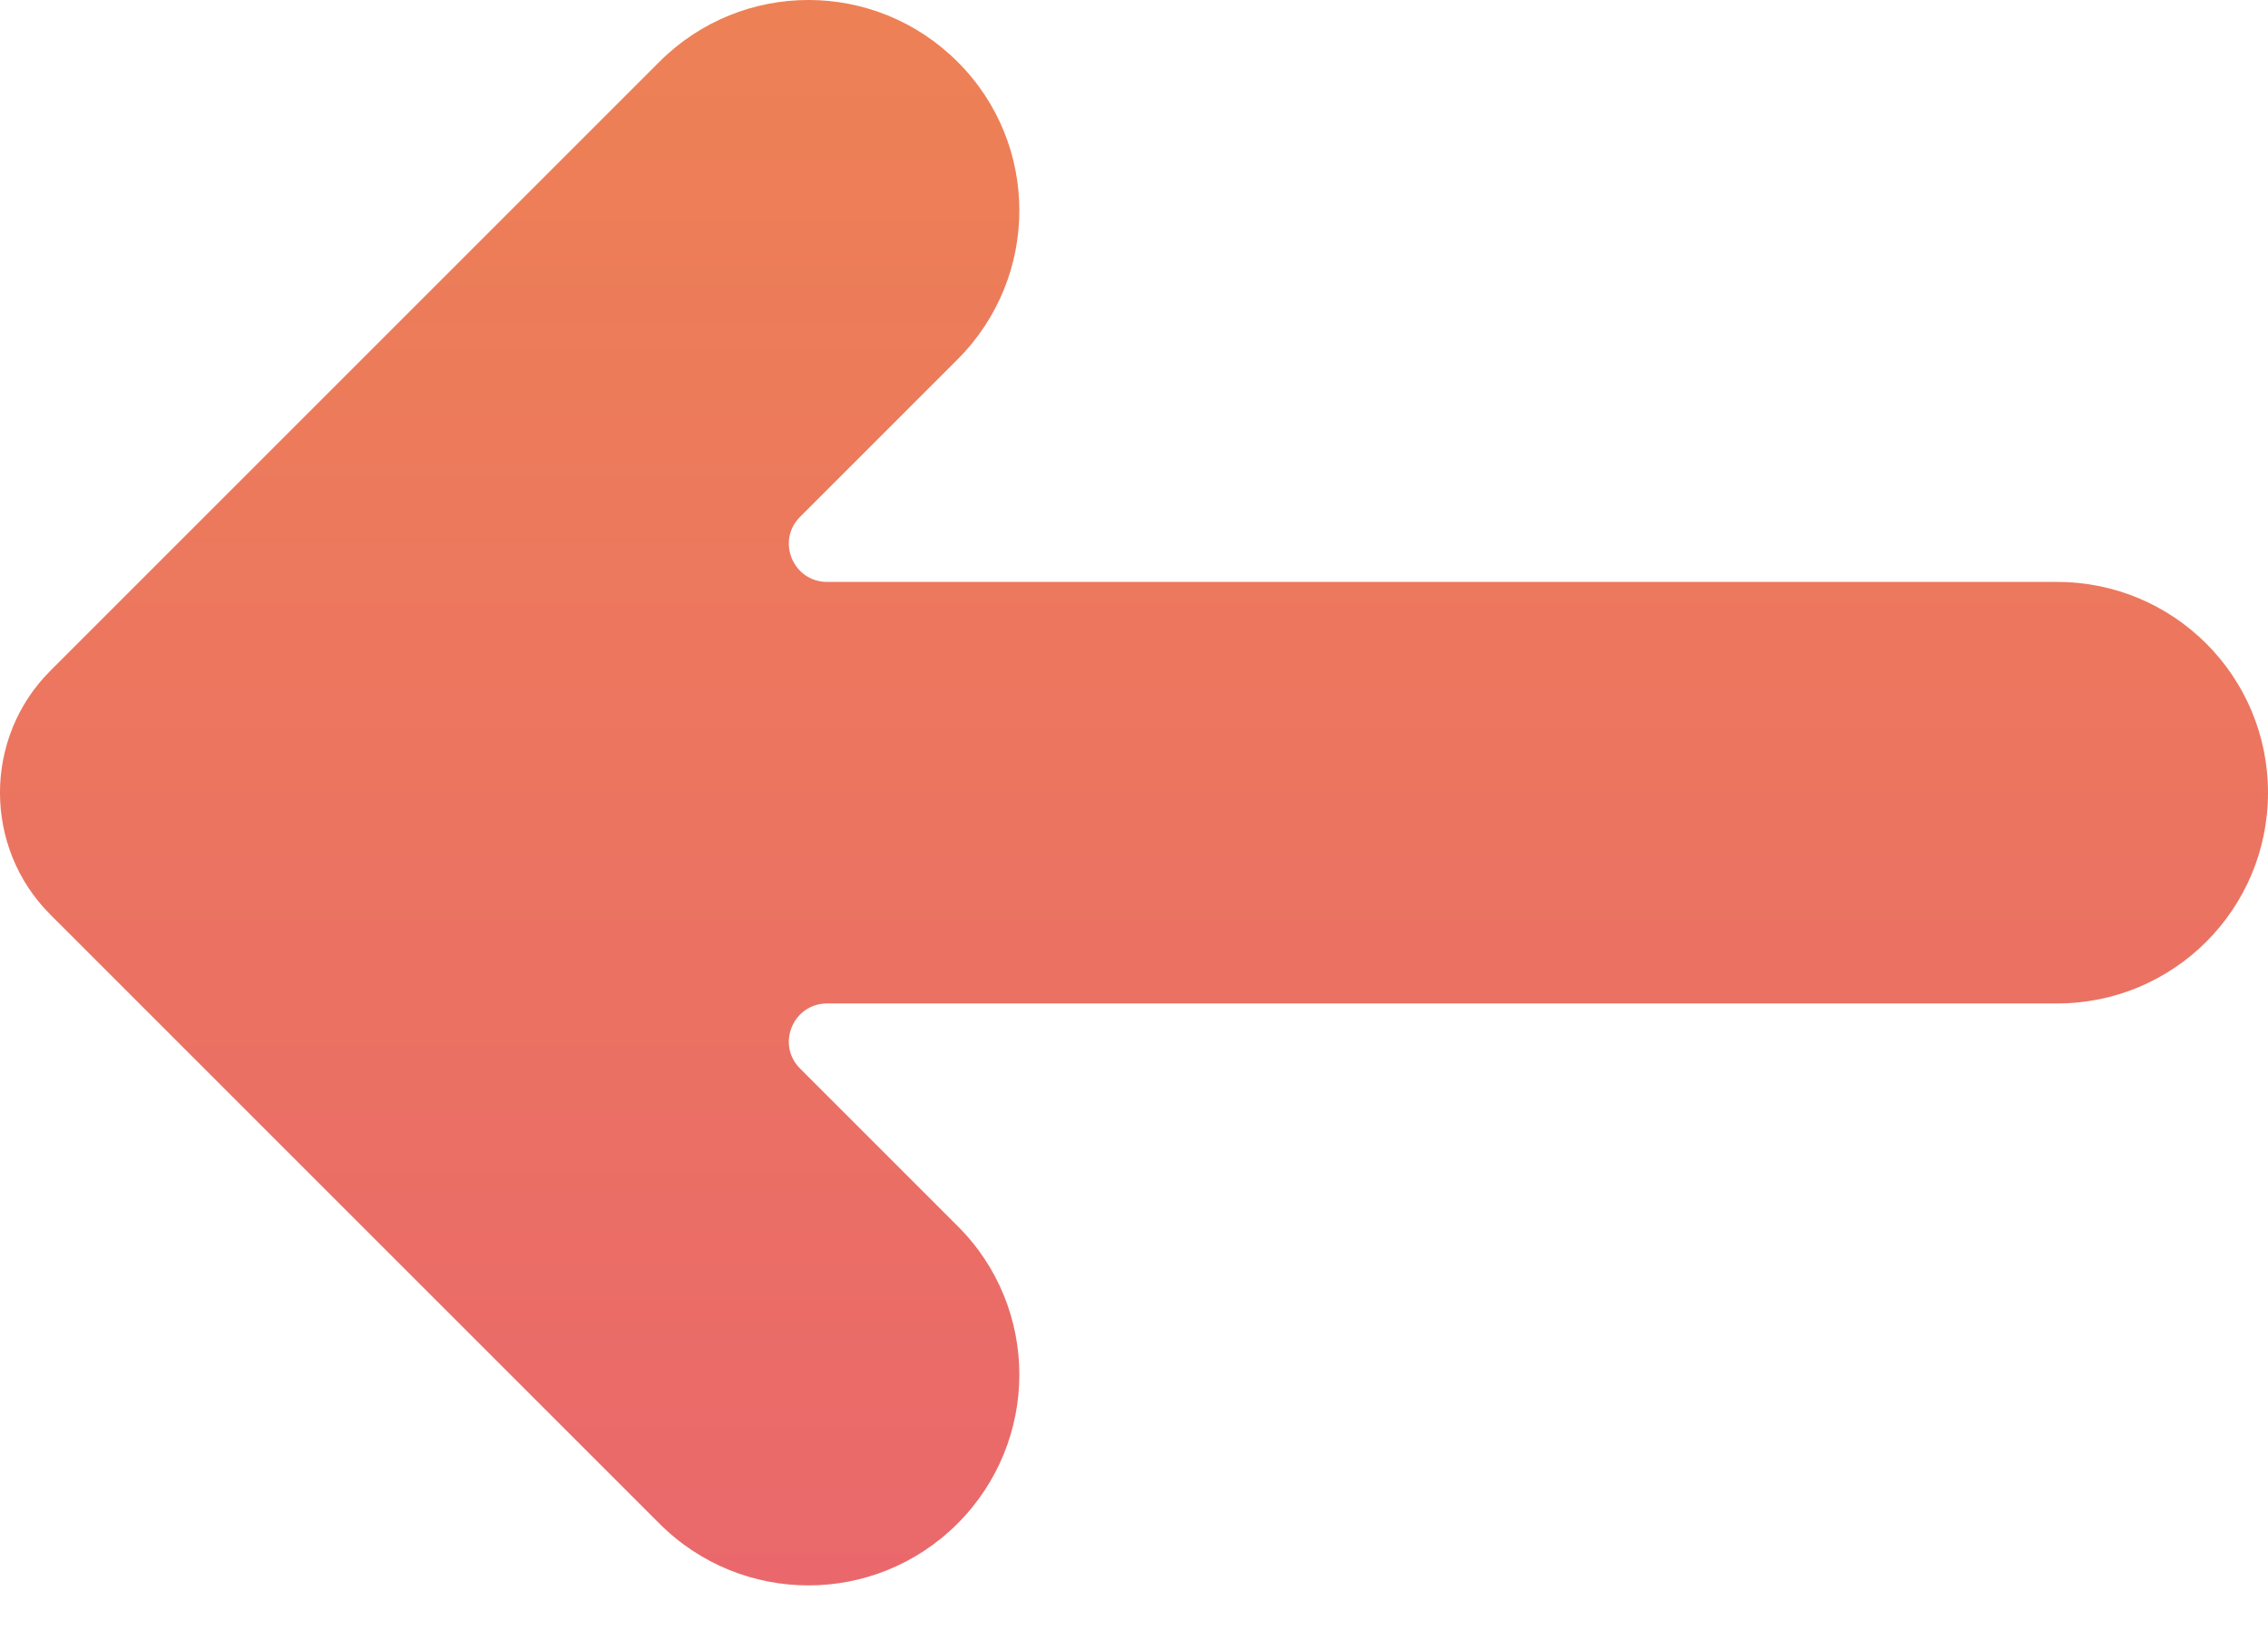 <svg width="32" height="23" viewBox="0 0 32 23" fill="none" xmlns="http://www.w3.org/2000/svg">
<path d="M13.51 21.5C14.673 20.337 14.673 18.456 13.51 17.3L11.289 15.079C10.948 14.738 11.191 14.16 11.672 14.16L29.026 14.16C30.67 14.16 32 12.829 32 11.186C32 9.542 30.67 8.212 29.026 8.212L11.672 8.212C11.191 8.212 10.948 7.634 11.289 7.293L13.51 5.072C14.673 3.909 14.673 2.028 13.51 0.872C12.347 -0.291 10.467 -0.291 9.304 0.872L0.71 9.466C-0.237 10.413 -0.237 11.959 0.71 12.906L9.304 21.5C10.467 22.663 12.347 22.663 13.51 21.5Z" fill="url(#paint0_linear_84_2119)"/>
<defs>
<linearGradient id="paint0_linear_84_2119" x1="16" y1="22.372" x2="16" y2="-8.39233e-05" gradientUnits="userSpaceOnUse">
<stop stop-color="#EA686B"/>
<stop offset="1" stop-color="#ED8155"/>
</linearGradient>
</defs>
</svg>
